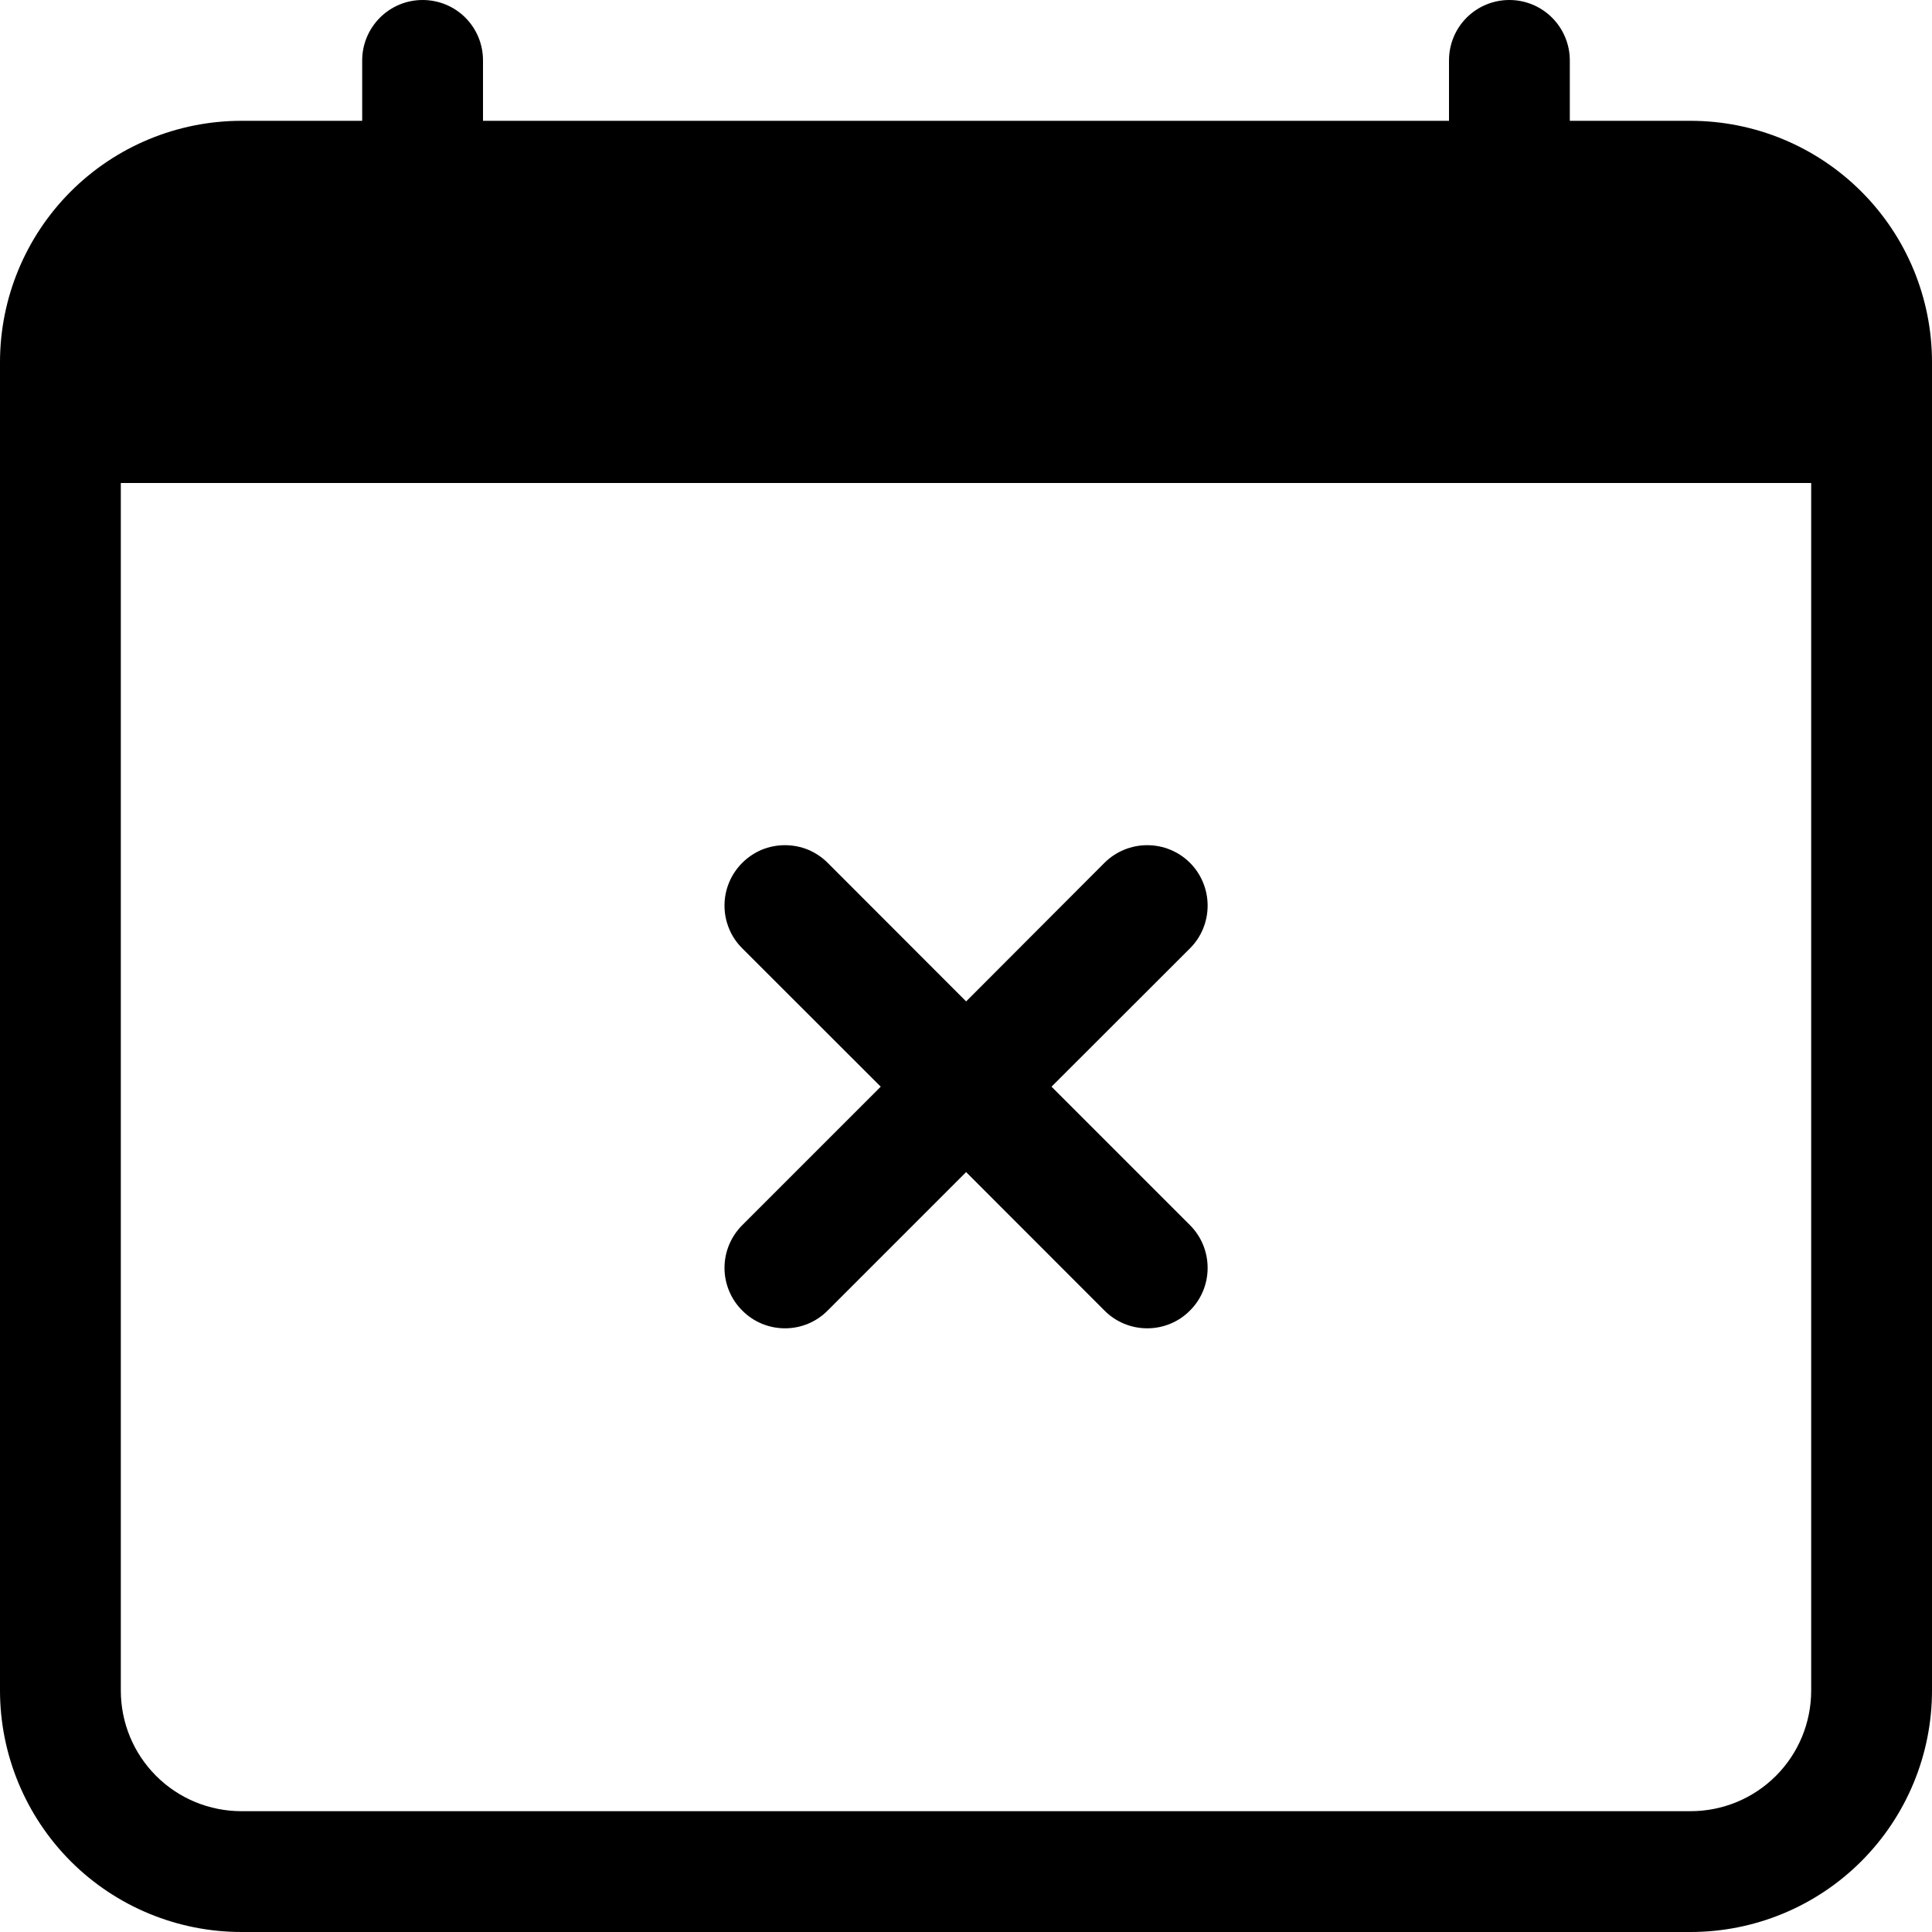 <svg width="15" height="15" viewBox="0 0 15 15" fill="none" xmlns="http://www.w3.org/2000/svg">
<g id="calendar-x" clip-path="url(#clip0_3454_19842)">
<path id="Vector" d="M5.763 6.699C5.806 6.656 5.858 6.621 5.915 6.597C5.972 6.574 6.033 6.562 6.095 6.562C6.156 6.562 6.217 6.574 6.274 6.597C6.331 6.621 6.383 6.656 6.426 6.699L7.501 7.775L8.575 6.699C8.663 6.611 8.783 6.562 8.907 6.562C9.032 6.562 9.151 6.611 9.239 6.699C9.327 6.787 9.376 6.907 9.376 7.031C9.376 7.156 9.327 7.275 9.239 7.363L8.164 8.437L9.239 9.512C9.327 9.6 9.376 9.719 9.376 9.844C9.376 9.968 9.327 10.088 9.239 10.175C9.151 10.264 9.032 10.313 8.907 10.313C8.783 10.313 8.663 10.264 8.575 10.175L7.501 9.1L6.426 10.175C6.338 10.264 6.219 10.313 6.095 10.313C5.97 10.313 5.851 10.264 5.763 10.175C5.675 10.088 5.625 9.968 5.625 9.844C5.625 9.719 5.675 9.6 5.763 9.512L6.838 8.437L5.763 7.363C5.719 7.319 5.684 7.268 5.661 7.211C5.637 7.154 5.625 7.093 5.625 7.031C5.625 6.969 5.637 6.908 5.661 6.851C5.684 6.795 5.719 6.743 5.763 6.699Z" fill="black"/>
<path id="Vector_2" d="M3.281 0C3.406 0 3.525 0.049 3.613 0.137C3.701 0.225 3.75 0.344 3.75 0.469V0.938H11.25V0.469C11.25 0.344 11.299 0.225 11.387 0.137C11.475 0.049 11.594 0 11.719 0C11.843 0 11.962 0.049 12.05 0.137C12.138 0.225 12.188 0.344 12.188 0.469V0.938H13.125C13.622 0.938 14.099 1.135 14.451 1.487C14.803 1.838 15 2.315 15 2.812V13.125C15 13.622 14.803 14.099 14.451 14.451C14.099 14.803 13.622 15 13.125 15H1.875C1.378 15 0.901 14.803 0.549 14.451C0.198 14.099 0 13.622 0 13.125V2.812C0 2.315 0.198 1.838 0.549 1.487C0.901 1.135 1.378 0.938 1.875 0.938H2.812V0.469C2.812 0.344 2.862 0.225 2.95 0.137C3.038 0.049 3.157 0 3.281 0V0ZM0.938 3.75V13.125C0.938 13.374 1.036 13.612 1.212 13.788C1.388 13.964 1.626 14.062 1.875 14.062H13.125C13.374 14.062 13.612 13.964 13.788 13.788C13.964 13.612 14.062 13.374 14.062 13.125V3.75H0.938Z" fill="black"/>
</g>
<defs>
<clipPath id="clip0_3454_19842">
<rect width="15" height="15" fill="white"/>
</clipPath>
</defs>
</svg>
